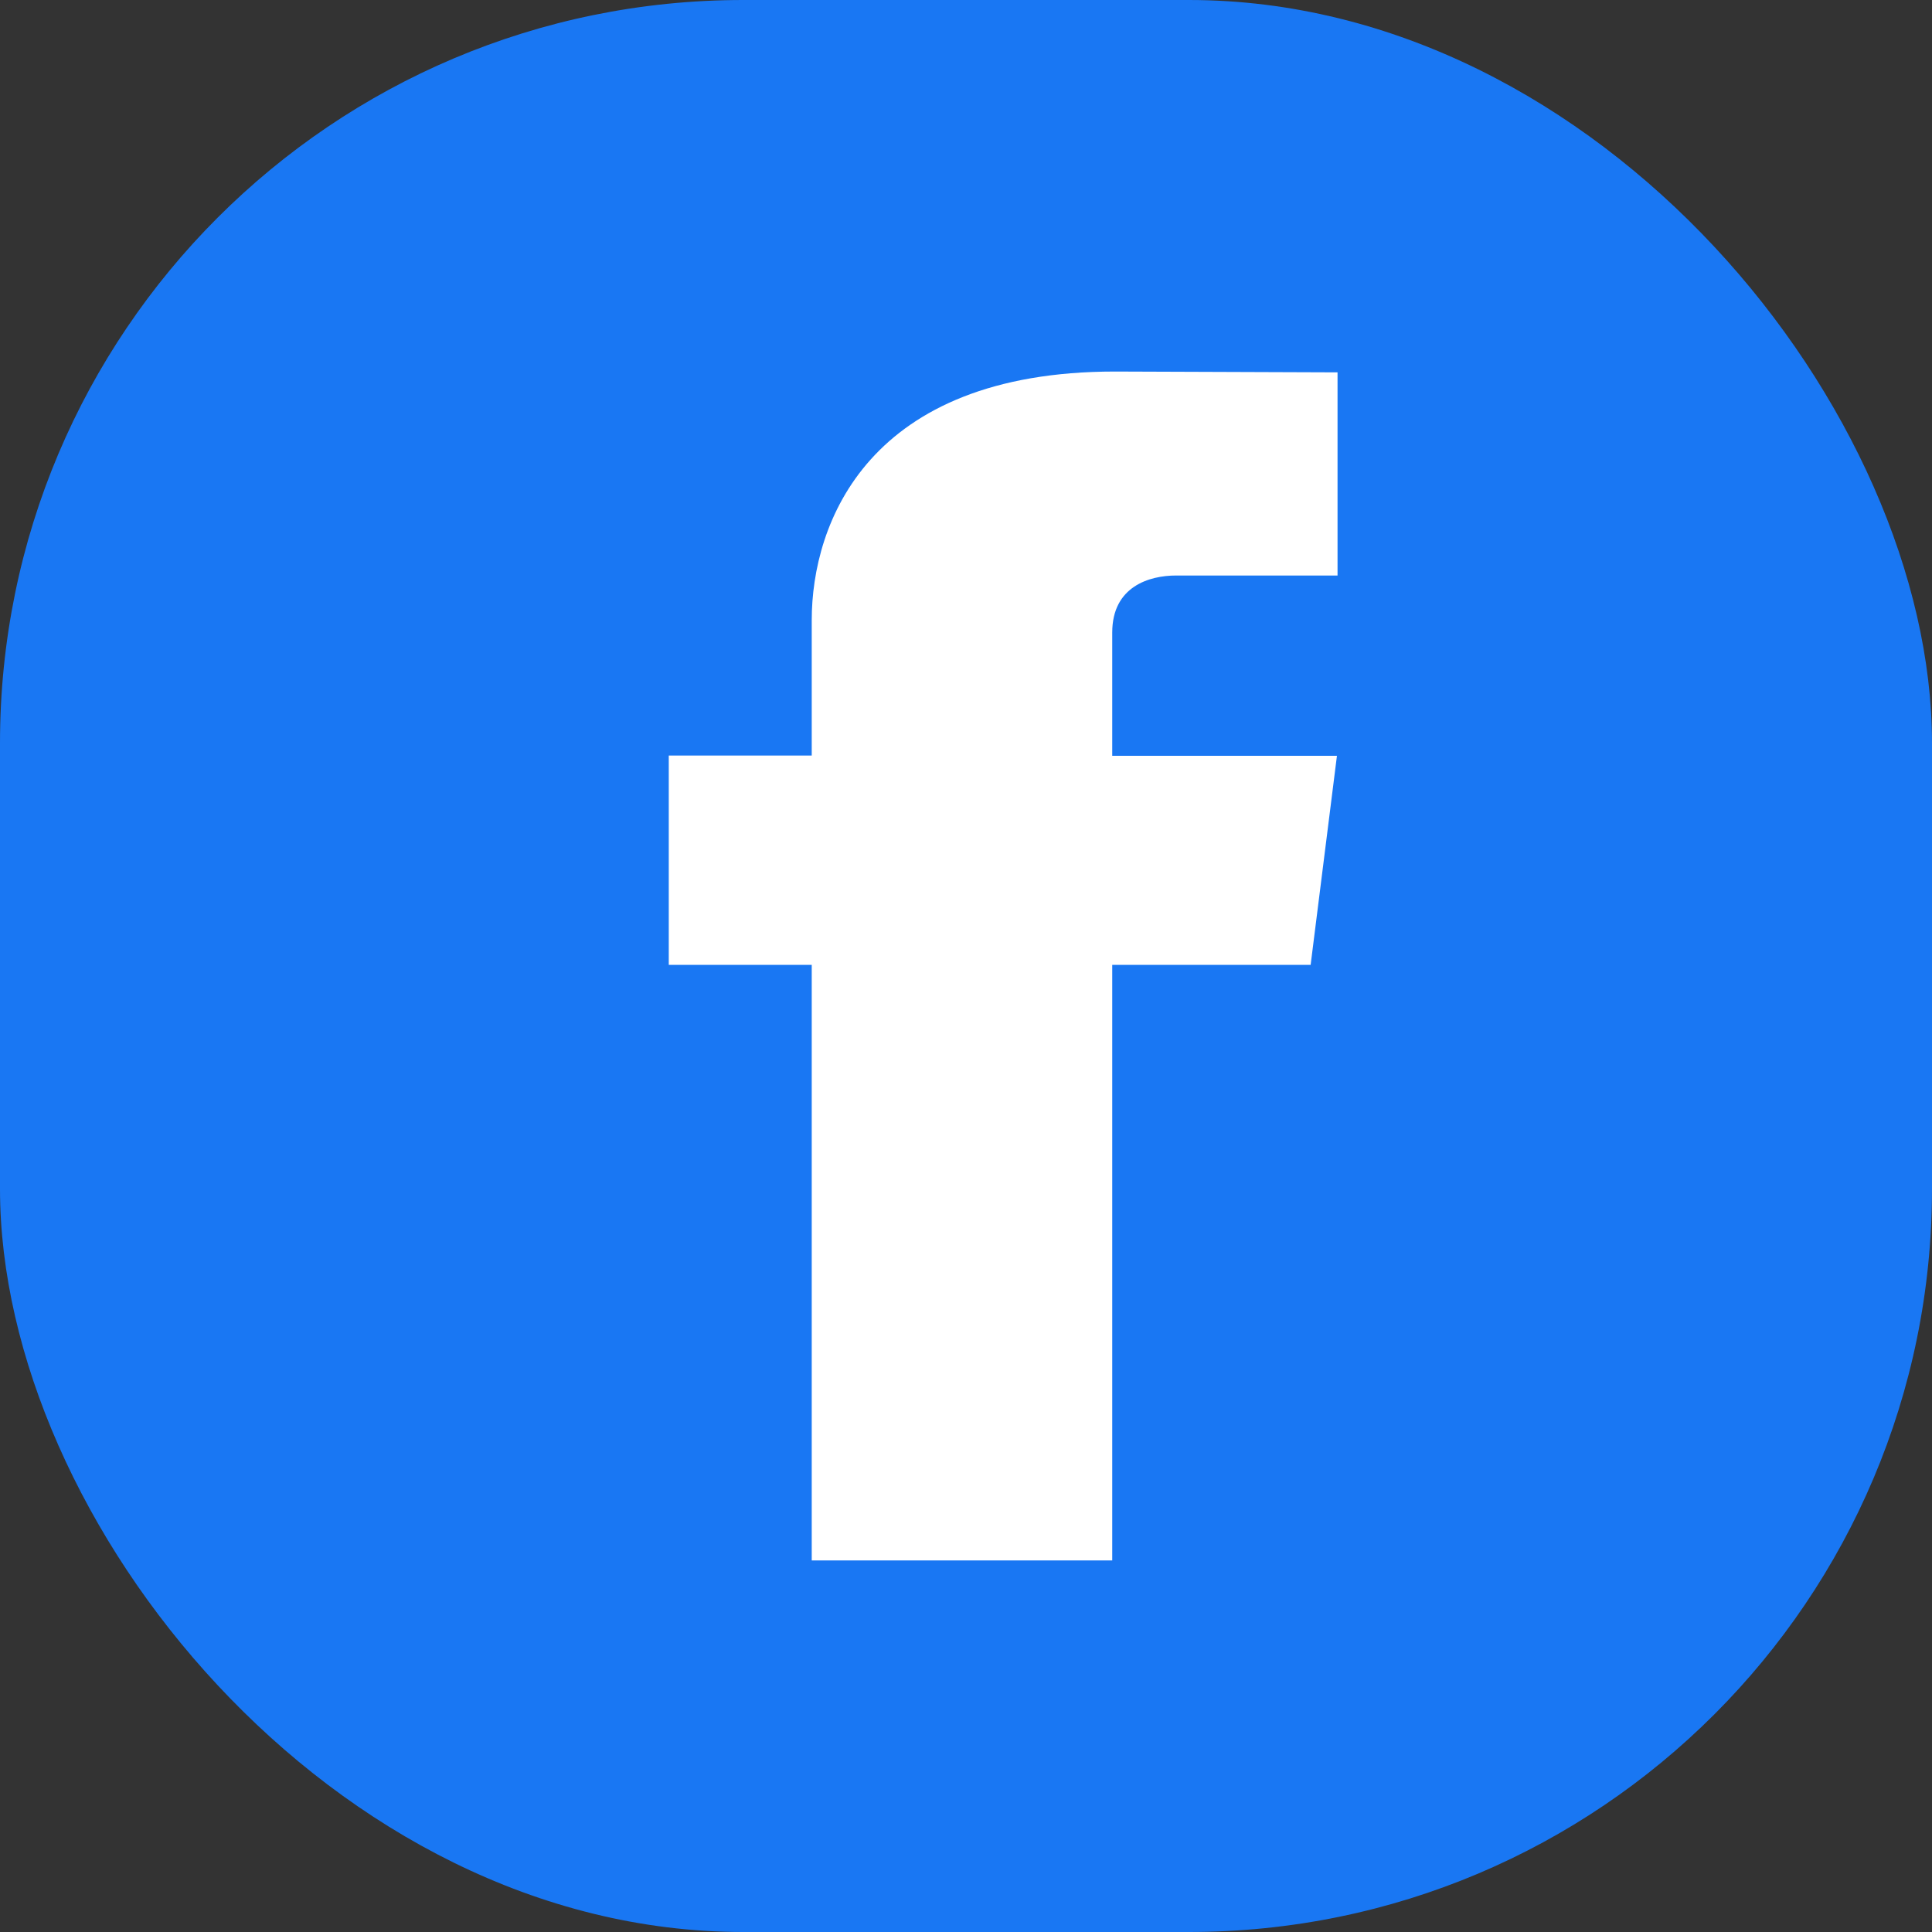 <svg width="26" height="26" viewBox="0 0 26 26" fill="none" xmlns="http://www.w3.org/2000/svg">
<rect x="0" y="0" width="26" height="26" fill="#333333" stroke="none"/>
<g id="Telegram">
<g clip-path="url(#clip0_637_100)">
<path id="Container" d="M0 8.721C0 5.636 0 4.094 0.61 2.92C1.124 1.93 1.93 1.124 2.92 0.61C4.094 0 5.636 0 8.721 0H17.279C20.364 0 21.906 0 23.08 0.61C24.07 1.124 24.876 1.93 25.39 2.92C26 4.094 26 5.636 26 8.721V17.279C26 20.364 26 21.906 25.39 23.08C24.876 24.07 24.07 24.876 23.08 25.39C21.906 26 20.364 26 17.279 26H8.721C5.636 26 4.094 26 2.92 25.39C1.93 24.876 1.124 24.07 0.61 23.08C0 21.906 0 20.364 0 17.279V8.721Z" fill="#1977F3"/>
<path id="Vector" fill-rule="evenodd" clip-rule="evenodd" d="M17.638 12.985H14.968V21H10.924V12.985H9V10.168H10.924V8.345C10.924 7.042 11.679 5 15.005 5L18 5.011V7.745H15.827C15.47 7.745 14.968 7.891 14.968 8.512V10.171H17.992L17.638 12.985Z" fill="white"/>
</g>
</g>
<defs>
<clipPath id="clip0_637_100">
<rect width="26" height="26" rx="10" fill="white"/>
</clipPath>
</defs>
</svg>
